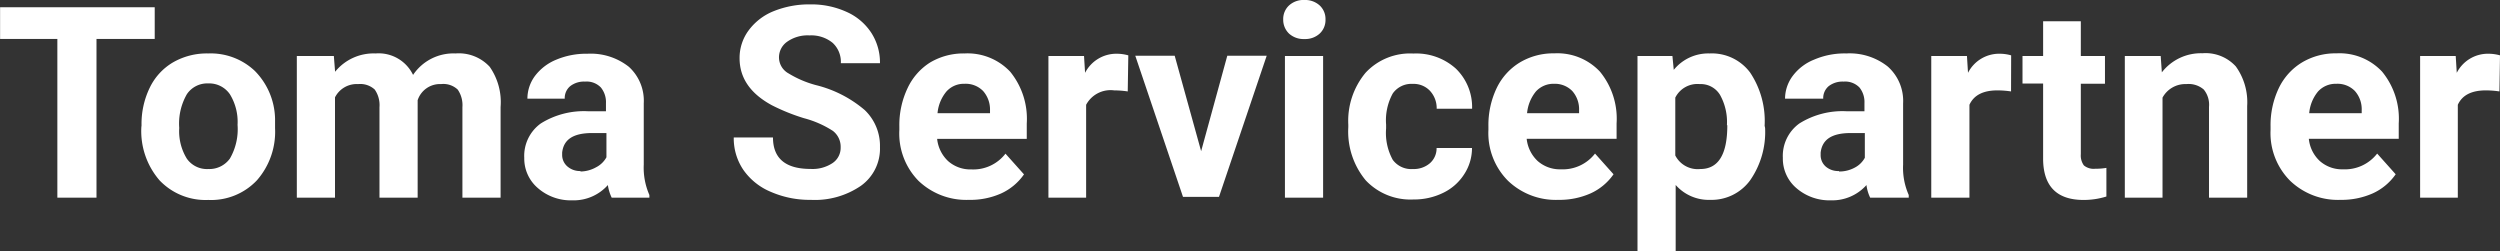 <svg xmlns="http://www.w3.org/2000/svg" viewBox="0 0 261.94 26.35"><rect x="0" y="0" width="261.94" height="26.35" fill="#333333" stroke="none"/><defs><style>.cls-1{fill:#fff;}</style></defs><title>Asset 7text</title><g id="Layer_2" data-name="Layer 2"><g id="Layer_1-2" data-name="Layer 1"><path class="cls-1" d="M16.76,7.37h-6.1V24H6.56V7.37h-6V4.05H16.76Z" transform="translate(-0.55 -3.29)"/><path class="cls-1" d="M15.38,16.42a8.66,8.66,0,0,1,.85-3.92,6.19,6.19,0,0,1,2.44-2.67,7.09,7.09,0,0,1,3.7-.94,6.73,6.73,0,0,1,4.88,1.83,7.34,7.34,0,0,1,2.12,5l0,1a7.71,7.71,0,0,1-1.9,5.46,6.59,6.59,0,0,1-5.1,2.06,6.65,6.65,0,0,1-5.1-2.05,7.89,7.89,0,0,1-1.91-5.58Zm3.95.28a5.48,5.48,0,0,0,.8,3.22A2.58,2.58,0,0,0,22.39,21a2.65,2.65,0,0,0,2.25-1.1,6.13,6.13,0,0,0,.8-3.53,5.52,5.52,0,0,0-.8-3.2,2.63,2.63,0,0,0-2.27-1.14,2.57,2.57,0,0,0-2.24,1.13A6.16,6.16,0,0,0,19.33,16.7Z" transform="translate(-0.55 -3.29)"/><path class="cls-1" d="M35.53,9.16l.13,1.65a5.19,5.19,0,0,1,4.25-1.92,4,4,0,0,1,3.92,2.25,5.09,5.09,0,0,1,4.45-2.25,4.4,4.4,0,0,1,3.58,1.4A6.46,6.46,0,0,1,53,14.51V24h-4V14.52a2.87,2.87,0,0,0-.49-1.84,2.18,2.18,0,0,0-1.74-.58,2.46,2.46,0,0,0-2.46,1.69V24h-4V14.53a2.85,2.85,0,0,0-.5-1.86,2.24,2.24,0,0,0-1.73-.57,2.55,2.55,0,0,0-2.43,1.39V24h-4V9.16Z" transform="translate(-0.55 -3.29)"/><path class="cls-1" d="M64.64,24a4.58,4.58,0,0,1-.4-1.32,4.79,4.79,0,0,1-3.73,1.6A5.23,5.23,0,0,1,56.91,23a4.06,4.06,0,0,1-1.43-3.17,4.18,4.18,0,0,1,1.74-3.61,8.54,8.54,0,0,1,5-1.27h1.82v-.85a2.43,2.43,0,0,0-.53-1.64,2.06,2.06,0,0,0-1.66-.62,2.35,2.35,0,0,0-1.56.48,1.63,1.63,0,0,0-.57,1.31H55.81a4,4,0,0,1,.79-2.38,5.3,5.3,0,0,1,2.24-1.71,8.1,8.1,0,0,1,3.26-.62,6.44,6.44,0,0,1,4.34,1.37A4.8,4.8,0,0,1,68,14.12v6.42a7.1,7.1,0,0,0,.59,3.18V24Zm-3.27-2.74A3.43,3.43,0,0,0,63,20.82a2.57,2.57,0,0,0,1.09-1.05V17.23H62.6c-2,0-3,.68-3.15,2.05l0,.23A1.58,1.58,0,0,0,60,20.73,2,2,0,0,0,61.37,21.21Z" transform="translate(-0.55 -3.29)"/><path class="cls-1" d="M88.63,18.73A2.09,2.09,0,0,0,87.81,17a10.46,10.46,0,0,0-3-1.32,20.74,20.74,0,0,1-3.38-1.36q-3.39-1.83-3.39-4.93A4.84,4.84,0,0,1,79,6.46a6.05,6.05,0,0,1,2.61-2,9.94,9.94,0,0,1,3.83-.71,8.9,8.9,0,0,1,3.8.78,6,6,0,0,1,2.59,2.18,5.74,5.74,0,0,1,.92,3.2h-4.1a2.7,2.7,0,0,0-.86-2.13A3.53,3.53,0,0,0,85.37,7,3.72,3.72,0,0,0,83,7.68a2,2,0,0,0-.83,1.67,1.92,1.92,0,0,0,1,1.63,10.82,10.82,0,0,0,2.88,1.23,12.45,12.45,0,0,1,5.1,2.61,5.18,5.18,0,0,1,1.6,3.88,4.78,4.78,0,0,1-2,4.06,8.53,8.53,0,0,1-5.26,1.47,10.17,10.17,0,0,1-4.18-.84,6.58,6.58,0,0,1-2.88-2.31,5.88,5.88,0,0,1-1-3.39h4.11c0,2.2,1.32,3.3,3.94,3.3a3.77,3.77,0,0,0,2.28-.6A1.92,1.92,0,0,0,88.63,18.73Z" transform="translate(-0.55 -3.29)"/><path class="cls-1" d="M102.07,24.23a7.24,7.24,0,0,1-5.29-2,7.07,7.07,0,0,1-2-5.32v-.38a9,9,0,0,1,.86-4A6.34,6.34,0,0,1,98,9.84a6.83,6.83,0,0,1,3.61-.95,6.14,6.14,0,0,1,4.78,1.91,7.8,7.8,0,0,1,1.74,5.43v1.61H98.74a3.71,3.71,0,0,0,1.15,2.33,3.52,3.52,0,0,0,2.44.87,4.25,4.25,0,0,0,3.57-1.65l1.94,2.17a5.9,5.9,0,0,1-2.4,2A7.91,7.91,0,0,1,102.07,24.23Zm-.45-12.16a2.45,2.45,0,0,0-1.9.8,4.13,4.13,0,0,0-.94,2.28h5.5v-.32a2.93,2.93,0,0,0-.72-2A2.54,2.54,0,0,0,101.62,12.07Z" transform="translate(-0.55 -3.29)"/><path class="cls-1" d="M118.71,12.87a9.66,9.66,0,0,0-1.42-.11,2.9,2.9,0,0,0-2.94,1.51V24H110.4V9.16h3.73l.11,1.76a3.68,3.68,0,0,1,3.3-2,4.51,4.51,0,0,1,1.23.17Z" transform="translate(-0.55 -3.29)"/><path class="cls-1" d="M126.4,19.13l2.74-10h4.13l-5,14.79h-3.77l-5-14.79h4.13Z" transform="translate(-0.55 -3.29)"/><path class="cls-1" d="M135,5.33a1.93,1.93,0,0,1,.6-1.46,2.23,2.23,0,0,1,1.62-.58,2.25,2.25,0,0,1,1.61.58,1.93,1.93,0,0,1,.6,1.46,1.93,1.93,0,0,1-.61,1.48,2.24,2.24,0,0,1-1.6.57,2.26,2.26,0,0,1-1.61-.57A2,2,0,0,1,135,5.33ZM139.18,24h-4V9.16h4Z" transform="translate(-0.55 -3.29)"/><path class="cls-1" d="M148.59,21a2.58,2.58,0,0,0,1.77-.6,2.07,2.07,0,0,0,.71-1.6h3.71a5,5,0,0,1-.82,2.75,5.37,5.37,0,0,1-2.21,1.95,6.92,6.92,0,0,1-3.1.69,6.44,6.44,0,0,1-5-2,8,8,0,0,1-1.83-5.57v-.26a7.87,7.87,0,0,1,1.82-5.46,6.36,6.36,0,0,1,5-2,6.2,6.2,0,0,1,4.45,1.58,5.61,5.61,0,0,1,1.7,4.2h-3.71a2.67,2.67,0,0,0-.71-1.88,2.35,2.35,0,0,0-1.8-.72,2.39,2.39,0,0,0-2.09,1,5.82,5.82,0,0,0-.7,3.26v.41a5.85,5.85,0,0,0,.7,3.29A2.4,2.4,0,0,0,148.59,21Z" transform="translate(-0.55 -3.29)"/><path class="cls-1" d="M163.84,24.23a7.24,7.24,0,0,1-5.29-2,7.07,7.07,0,0,1-2.05-5.32v-.38a9,9,0,0,1,.86-4,6.34,6.34,0,0,1,2.44-2.7,6.83,6.83,0,0,1,3.61-.95,6.11,6.11,0,0,1,4.77,1.91,7.76,7.76,0,0,1,1.75,5.43v1.61h-9.42a3.71,3.71,0,0,0,1.15,2.33,3.52,3.52,0,0,0,2.44.87,4.27,4.27,0,0,0,3.57-1.65l1.94,2.17a5.9,5.9,0,0,1-2.4,2A8,8,0,0,1,163.84,24.23Zm-.45-12.16a2.49,2.49,0,0,0-1.91.8,4.2,4.2,0,0,0-.93,2.28H166v-.32a2.88,2.88,0,0,0-.71-2A2.54,2.54,0,0,0,163.39,12.07Z" transform="translate(-0.55 -3.29)"/><path class="cls-1" d="M185.49,16.69a8.85,8.85,0,0,1-1.56,5.48,5,5,0,0,1-4.19,2.06,4.61,4.61,0,0,1-3.62-1.56v7h-4V9.16h3.66l.14,1.45a4.65,4.65,0,0,1,3.75-1.72,5,5,0,0,1,4.25,2,9.13,9.13,0,0,1,1.52,5.58Zm-4-.28a5.82,5.82,0,0,0-.73-3.19,2.36,2.36,0,0,0-2.12-1.12,2.59,2.59,0,0,0-2.56,1.42v6.06A2.64,2.64,0,0,0,178.7,21Q181.54,21,181.53,16.41Z" transform="translate(-0.55 -3.29)"/><path class="cls-1" d="M196.5,24a4.3,4.3,0,0,1-.39-1.32,4.8,4.8,0,0,1-3.73,1.6A5.28,5.28,0,0,1,188.77,23a4.05,4.05,0,0,1-1.42-3.17,4.18,4.18,0,0,1,1.74-3.61,8.52,8.52,0,0,1,5-1.27h1.81v-.85a2.43,2.43,0,0,0-.52-1.64,2.08,2.08,0,0,0-1.66-.62,2.36,2.36,0,0,0-1.57.48,1.63,1.63,0,0,0-.57,1.31h-4a4,4,0,0,1,.8-2.38,5.18,5.18,0,0,1,2.24-1.71A8.05,8.05,0,0,1,194,8.89a6.42,6.42,0,0,1,4.34,1.37,4.81,4.81,0,0,1,1.61,3.86v6.42a7,7,0,0,0,.59,3.18V24Zm-3.26-2.74a3.39,3.39,0,0,0,1.61-.39,2.52,2.52,0,0,0,1.09-1.05V17.23h-1.47c-2,0-3,.68-3.16,2.05v.23a1.58,1.58,0,0,0,.52,1.22A2,2,0,0,0,193.24,21.21Z" transform="translate(-0.55 -3.29)"/><path class="cls-1" d="M211.26,12.87a9.69,9.69,0,0,0-1.43-.11c-1.49,0-2.47.5-2.93,1.51V24h-4V9.16h3.74l.11,1.76a3.66,3.66,0,0,1,3.29-2,4.4,4.4,0,0,1,1.23.17Z" transform="translate(-0.55 -3.29)"/><path class="cls-1" d="M218.57,5.52V9.16h2.53v2.9h-2.53v7.38a1.77,1.77,0,0,0,.32,1.18,1.61,1.61,0,0,0,1.2.35,6.59,6.59,0,0,0,1.16-.09v3a8,8,0,0,1-2.39.36c-2.77,0-4.19-1.4-4.24-4.2v-8h-2.16V9.16h2.16V5.52Z" transform="translate(-0.55 -3.29)"/><path class="cls-1" d="M226.94,9.16l.12,1.71a5.18,5.18,0,0,1,4.25-2,4.28,4.28,0,0,1,3.5,1.38A6.41,6.41,0,0,1,236,14.4V24h-4V14.49a2.51,2.51,0,0,0-.55-1.82,2.43,2.43,0,0,0-1.82-.57,2.72,2.72,0,0,0-2.5,1.42V24h-3.95V9.16Z" transform="translate(-0.55 -3.29)"/><path class="cls-1" d="M245.79,24.23a7.24,7.24,0,0,1-5.29-2,7.07,7.07,0,0,1-2.05-5.32v-.38a9,9,0,0,1,.86-4,6.34,6.34,0,0,1,2.44-2.7,6.82,6.82,0,0,1,3.6-.95,6.11,6.11,0,0,1,4.78,1.91,7.76,7.76,0,0,1,1.75,5.43v1.61h-9.42a3.66,3.66,0,0,0,1.15,2.33,3.51,3.51,0,0,0,2.44.87,4.27,4.27,0,0,0,3.57-1.65l1.94,2.17a5.9,5.9,0,0,1-2.4,2A8,8,0,0,1,245.79,24.23Zm-.45-12.16a2.49,2.49,0,0,0-1.91.8,4.12,4.12,0,0,0-.93,2.28H248v-.32a2.88,2.88,0,0,0-.71-2A2.54,2.54,0,0,0,245.34,12.07Z" transform="translate(-0.55 -3.29)"/><path class="cls-1" d="M262.43,12.87a9.66,9.66,0,0,0-1.42-.11c-1.5,0-2.48.5-2.94,1.51V24h-3.95V9.16h3.73l.11,1.76a3.66,3.66,0,0,1,3.29-2,4.53,4.53,0,0,1,1.24.17Z" transform="translate(-0.55 -3.29)"/></g></g></svg>